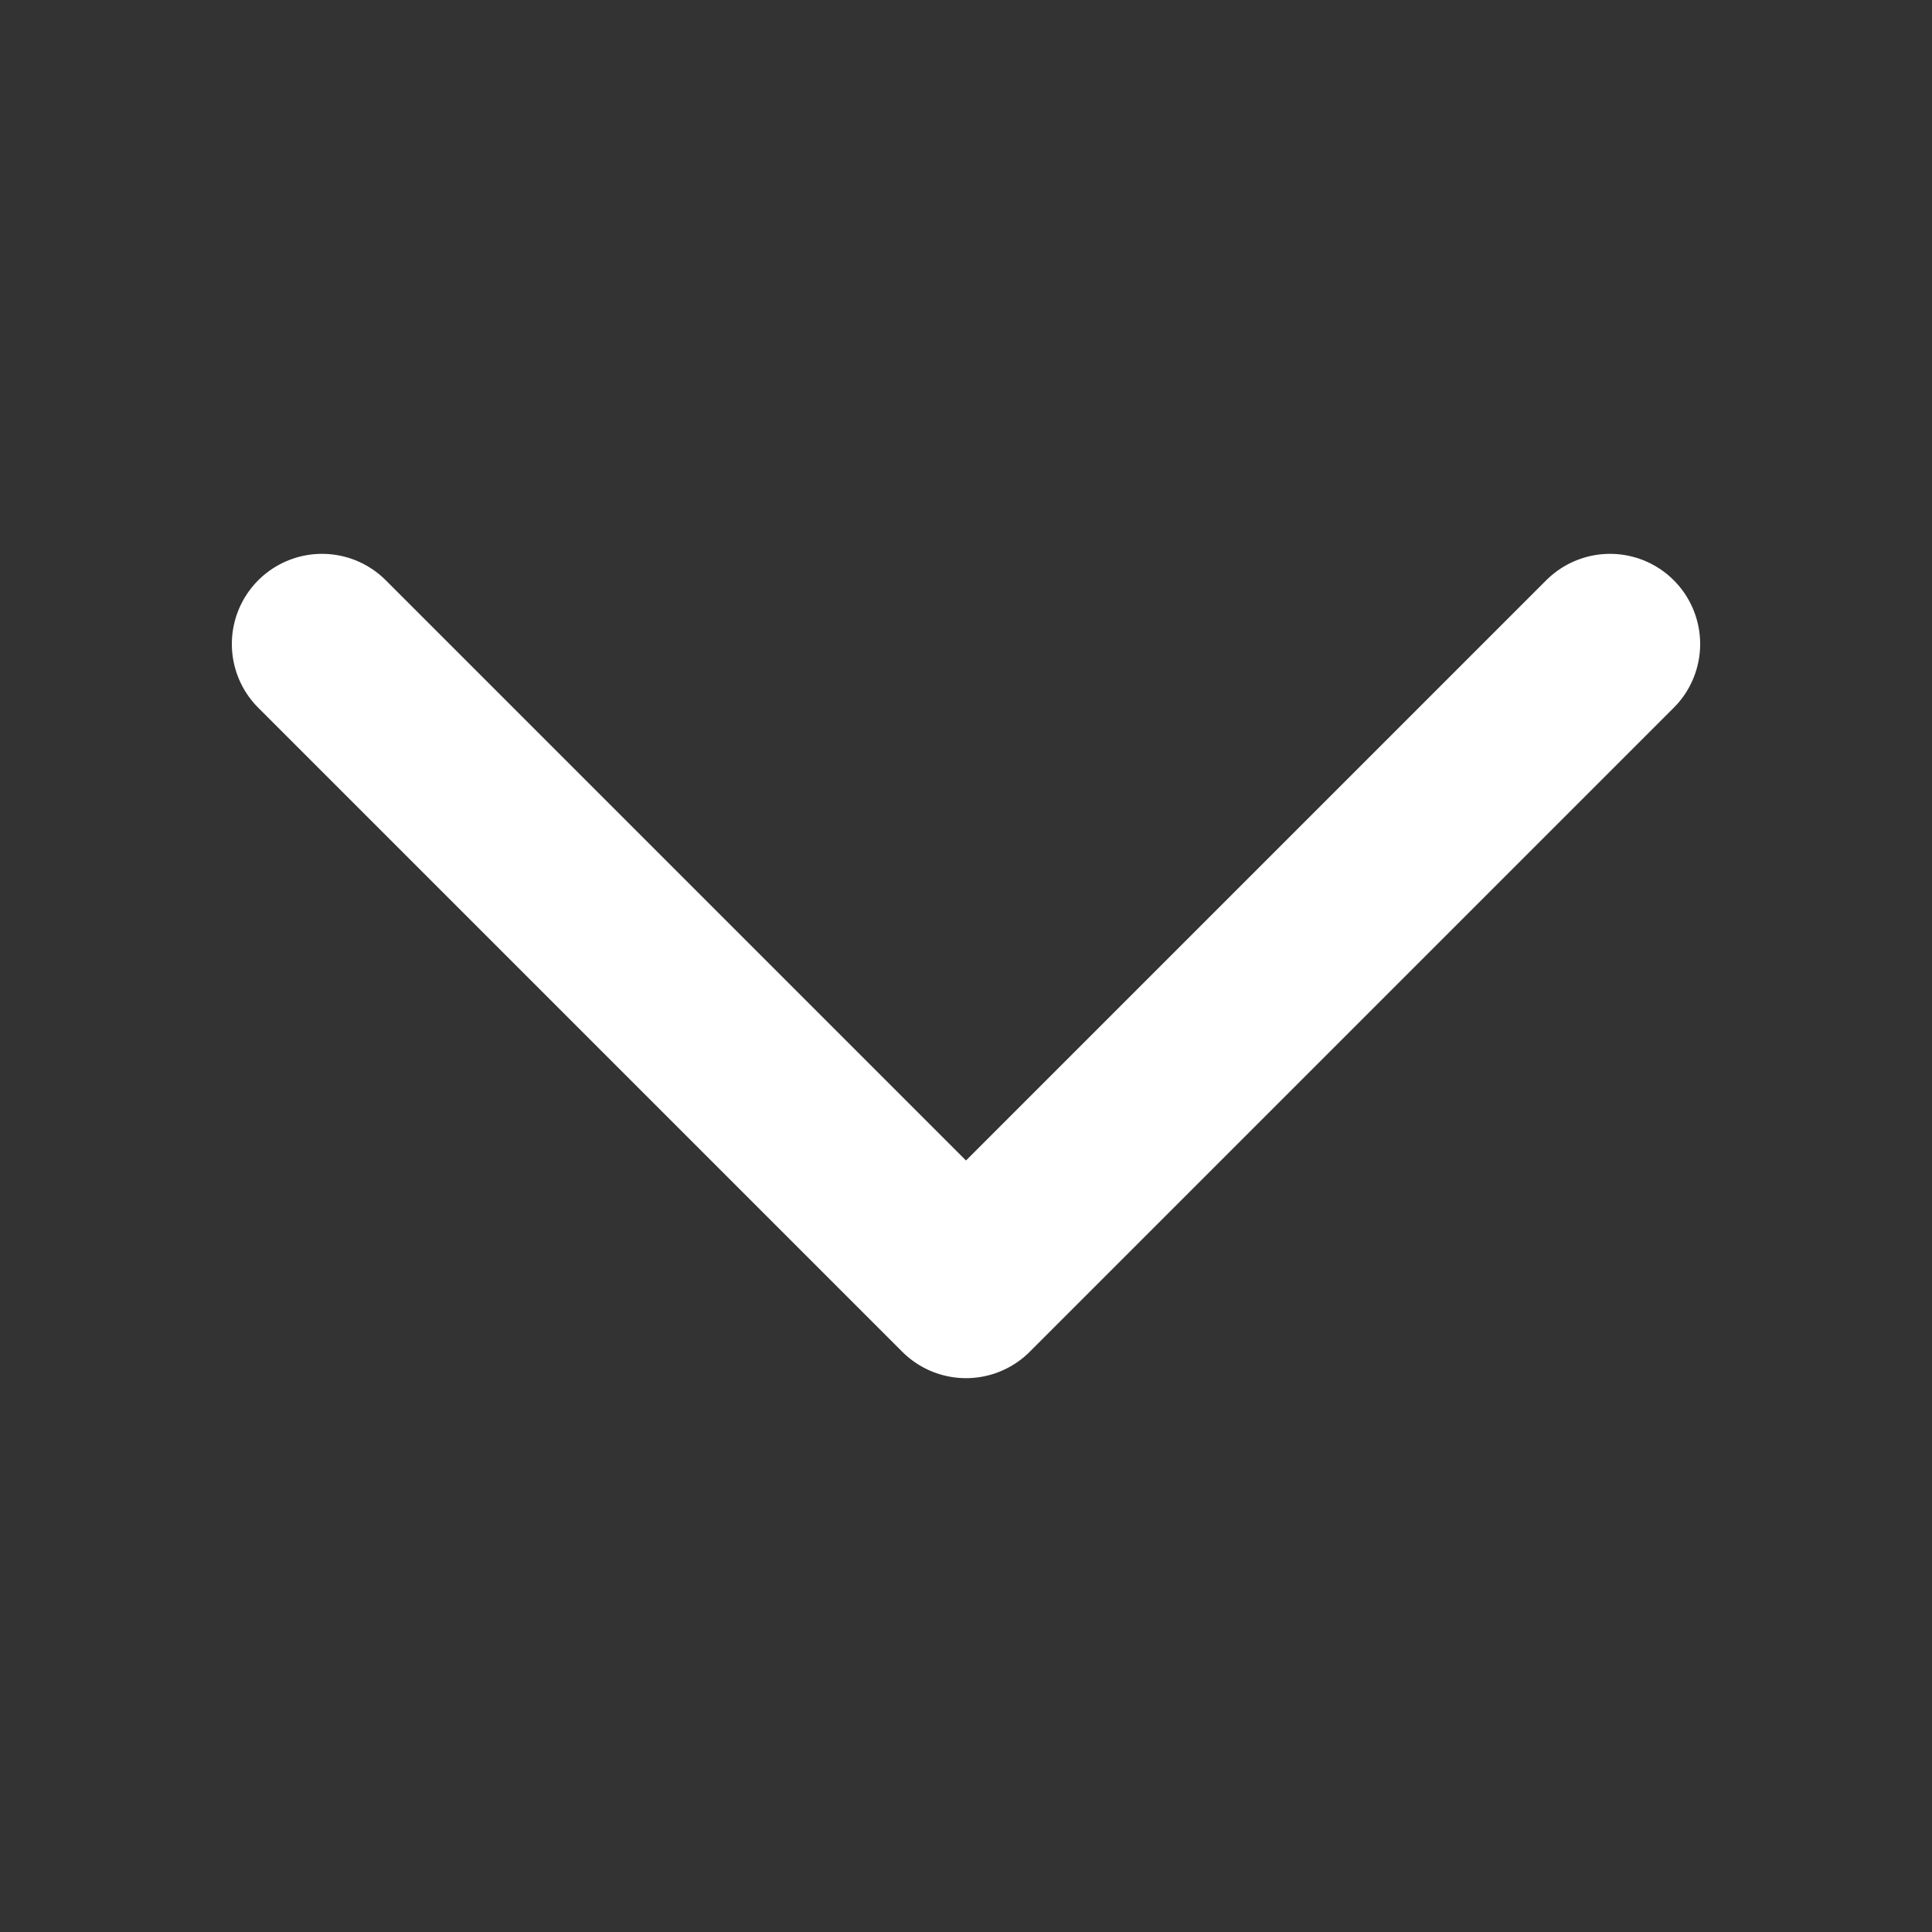 <svg width="15" height="15" viewBox="0 0 15 15" fill="none" xmlns="http://www.w3.org/2000/svg">
<rect x="0" y="0" width="15" height="15" fill="#333333" stroke="none"/>
<path d="M2.5 5L7.5 10L12.5 5" stroke="white" stroke-width="1.4" stroke-linecap="round" stroke-linejoin="round"/>
</svg>
